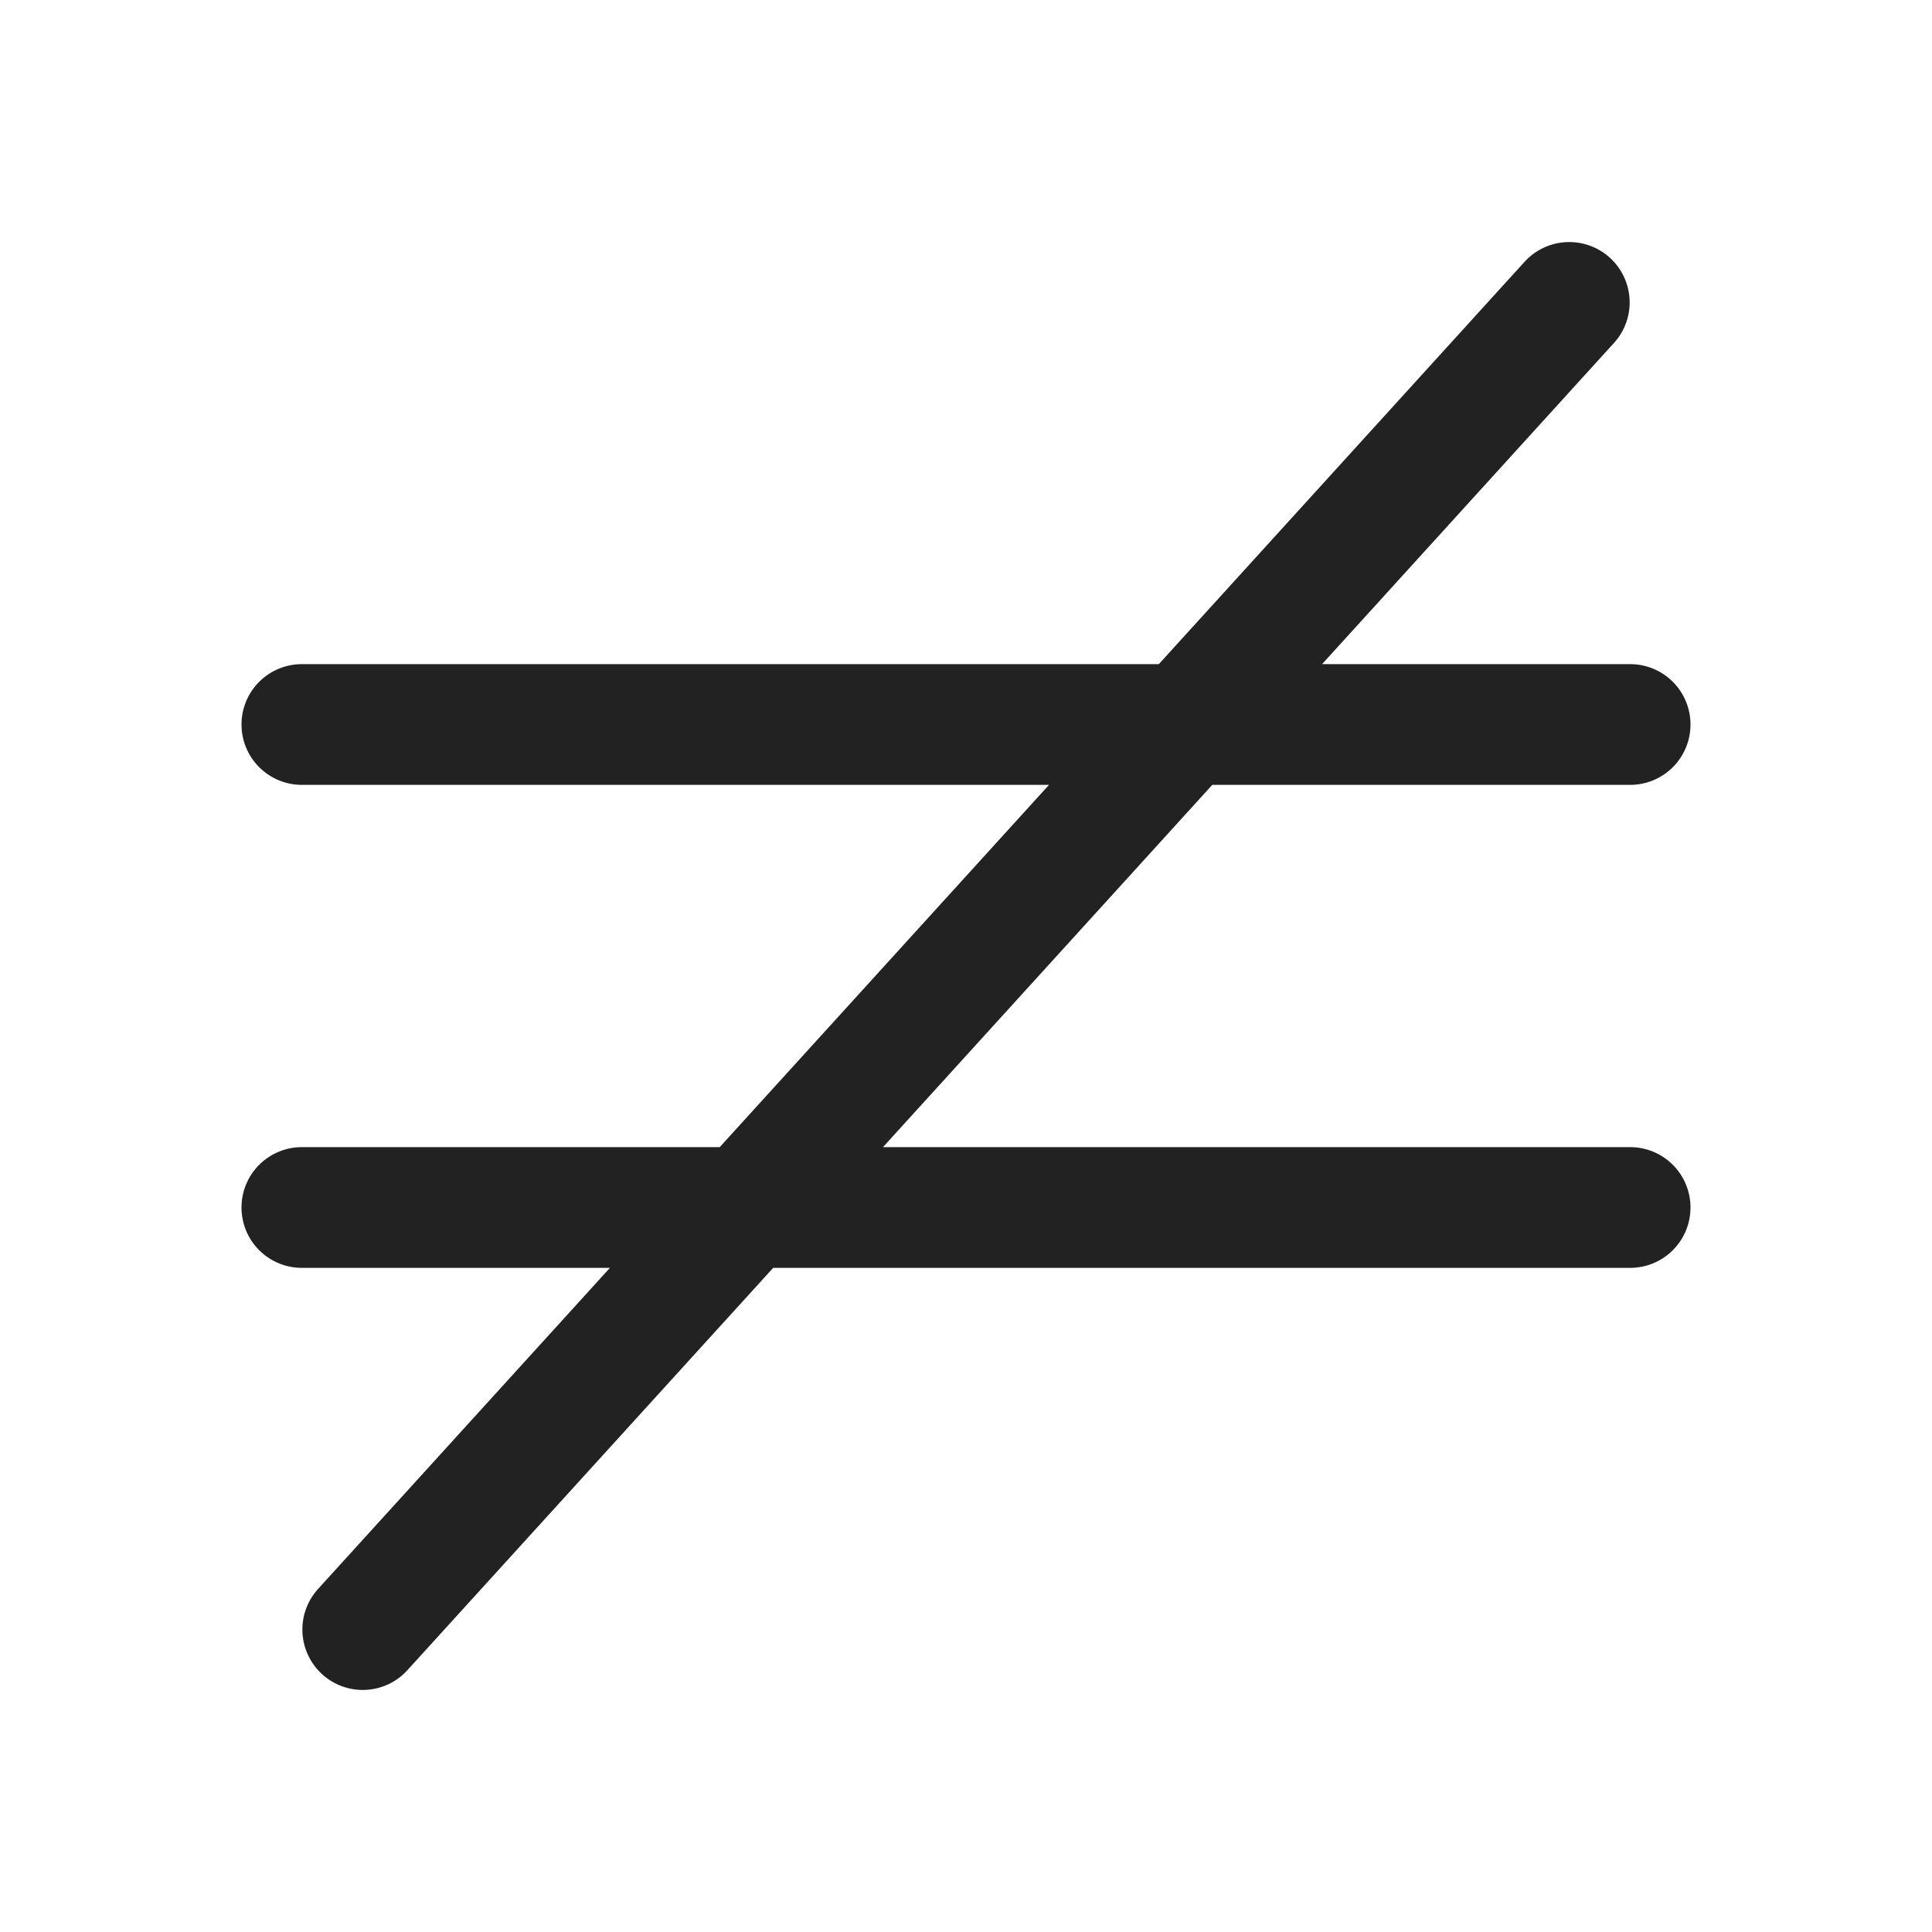 <svg width="32" height="32" viewBox="0 0 32 32" fill="none" xmlns="http://www.w3.org/2000/svg">
<path d="M28 20C28 20.265 27.895 20.52 27.707 20.707C27.52 20.895 27.265 21 27 21H12.806L6.74 27.672C6.561 27.865 6.313 27.979 6.05 27.99C5.787 28.001 5.53 27.908 5.336 27.731C5.141 27.554 5.024 27.308 5.01 27.045C4.995 26.782 5.085 26.524 5.26 26.327L10.102 21H5C4.735 21 4.48 20.895 4.293 20.707C4.105 20.52 4 20.265 4 20C4 19.735 4.105 19.48 4.293 19.293C4.48 19.105 4.735 19 5 19H11.921L17.375 13H5C4.735 13 4.48 12.895 4.293 12.707C4.105 12.52 4 12.265 4 12C4 11.735 4.105 11.48 4.293 11.293C4.48 11.105 4.735 11 5 11H19.194L25.26 4.327C25.439 4.135 25.687 4.021 25.95 4.01C26.213 3.999 26.47 4.092 26.665 4.269C26.859 4.446 26.976 4.692 26.991 4.955C27.005 5.218 26.915 5.476 26.74 5.672L21.898 11H27C27.265 11 27.52 11.105 27.707 11.293C27.895 11.48 28 11.735 28 12C28 12.265 27.895 12.52 27.707 12.707C27.52 12.895 27.265 13 27 13H20.079L14.625 19H27C27.265 19 27.52 19.105 27.707 19.293C27.895 19.48 28 19.735 28 20Z" fill="#222222"/>
</svg>
